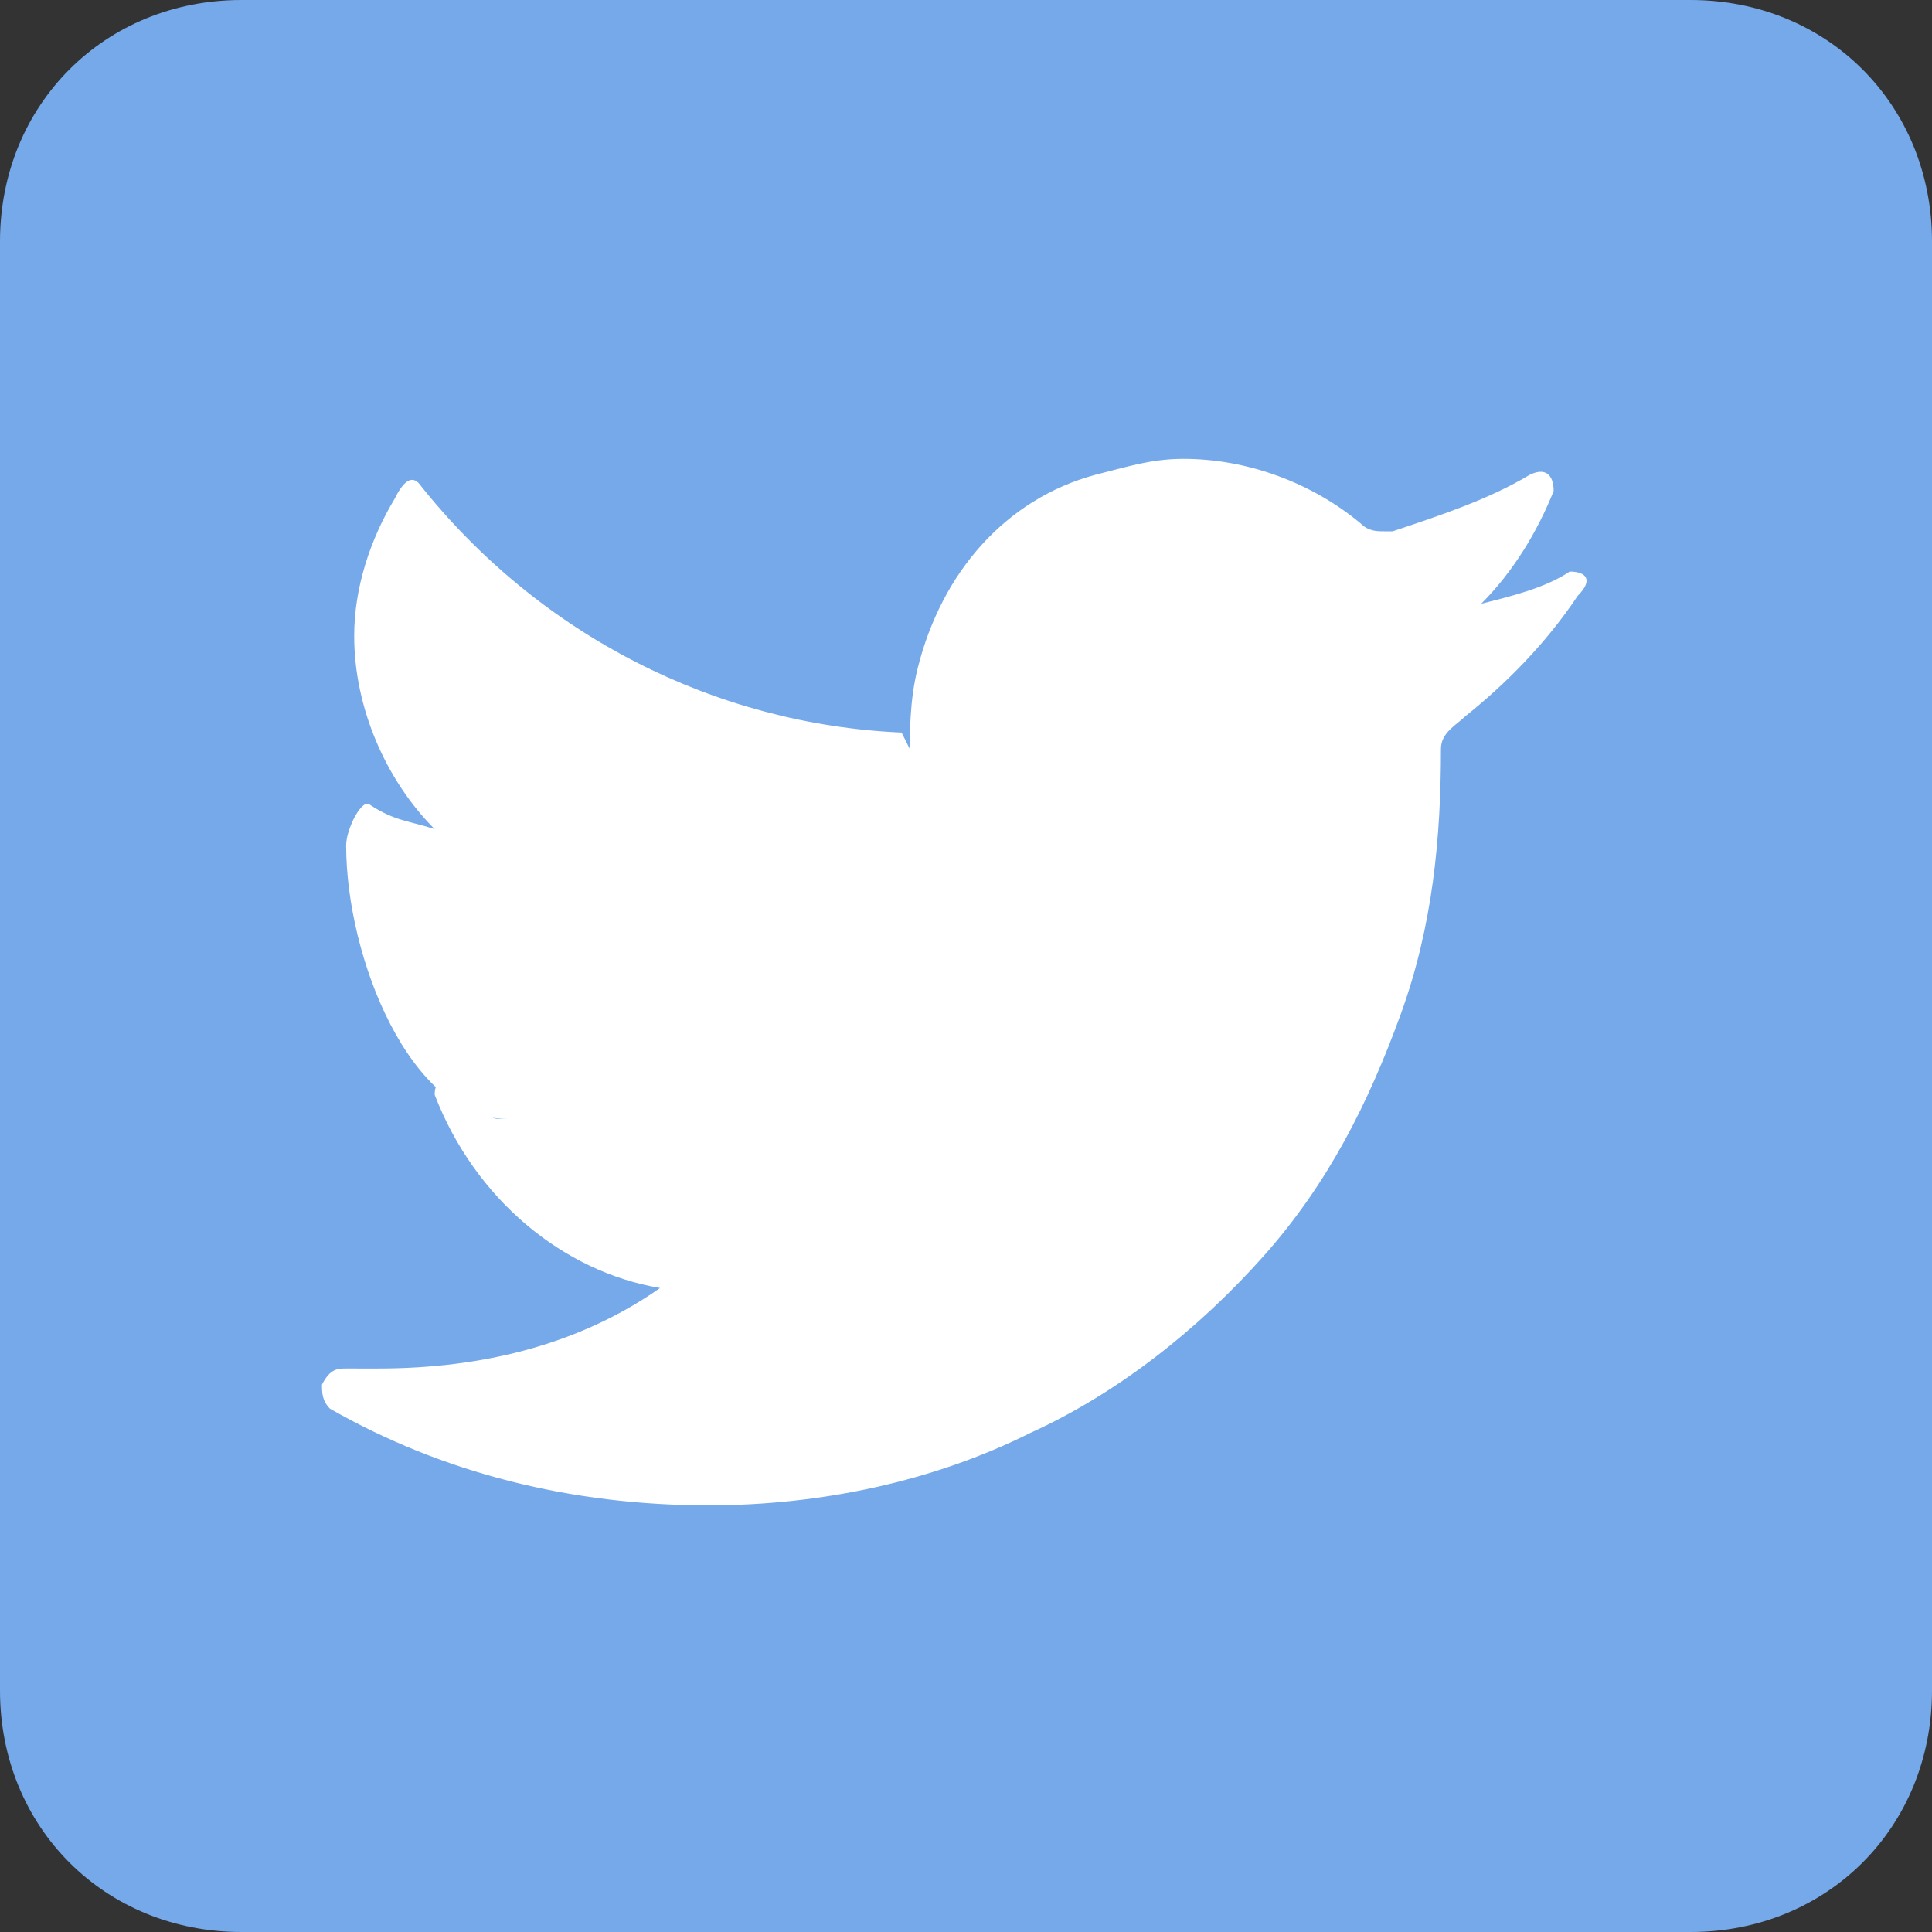 <?xml version="1.0" encoding="utf-8"?>
<!-- Generator: Adobe Illustrator 17.1.0, SVG Export Plug-In . SVG Version: 6.00 Build 0)  -->
<!DOCTYPE svg PUBLIC "-//W3C//DTD SVG 1.1//EN" "http://www.w3.org/Graphics/SVG/1.1/DTD/svg11.dtd">
<svg version="1.1" id="Layer_1" xmlns="http://www.w3.org/2000/svg" xmlns:xlink="http://www.w3.org/1999/xlink" x="0px" y="0px"
	 viewBox="0 0 24 24" enable-background="new 0 0 24 24" xml:space="preserve">
<rect x="0" y="0" width="24" height="24" fill="#333333" stroke="none"/>
<path fill="#76A9EA" d="M24,21c0,1.7-1.3,3-3,3H3c-1.7,0-3-1.3-3-3V3c0-1.7,1.3-3,3-3h18c1.7,0,3,1.3,3,3V21z"/>
<path fill="#FFFFFF" d="M19.5,7.1c-0.3,0.2-0.7,0.3-1.1,0.4c0.4-0.4,0.7-0.9,0.9-1.4l0,0c0-0.2-0.1-0.3-0.3-0.2l0,0
	c-0.5,0.3-1.1,0.5-1.7,0.7c0,0-0.1,0-0.1,0c-0.1,0-0.2,0-0.3-0.1c-0.6-0.5-1.4-0.8-2.2-0.8c-0.4,0-0.7,0.1-1.1,0.2
	c-1.1,0.3-1.9,1.2-2.2,2.4c-0.1,0.4-0.1,0.8-0.1,1.2c0,0,0-0.2,0-0.2c0,0-0.1-0.2-0.1-0.2c0,0,0,0,0,0C8.9,9,6.7,7.9,5.2,6l0,0
	c-0.1-0.1-0.2,0-0.3,0.2l0,0C4.6,6.7,4.4,7.3,4.4,7.9c0,0.9,0.4,1.8,1,2.4c-0.3-0.1-0.5-0.1-0.8-0.3l0,0c-0.1-0.1-0.3,0.3-0.3,0.5
	l0,0c0,1.4,0.8,3.4,2,3.4c0,0,0,0-0.1,0c-0.2,0-0.4-0.3-0.6-0.4l0,0c-0.1,0-0.2-0.1-0.2,0.1l0,0C5.9,14.9,7,15.8,8.2,16
	c-1,0.7-2.2,1-3.5,1H4.3c-0.1,0-0.2,0-0.3,0.2c0,0.1,0,0.2,0.1,0.3c1.4,0.8,3,1.2,4.7,1.2c1.4,0,2.8-0.3,4-0.9
	c1.1-0.5,2.1-1.3,2.9-2.2c0.8-0.9,1.3-1.9,1.7-3c0.4-1.1,0.5-2.2,0.5-3.3V9.3c0-0.2,0.2-0.3,0.3-0.4c0.5-0.4,1-0.9,1.4-1.5l0,0
	C19.8,7.2,19.7,7.1,19.5,7.1L19.5,7.1z"/>
</svg>
